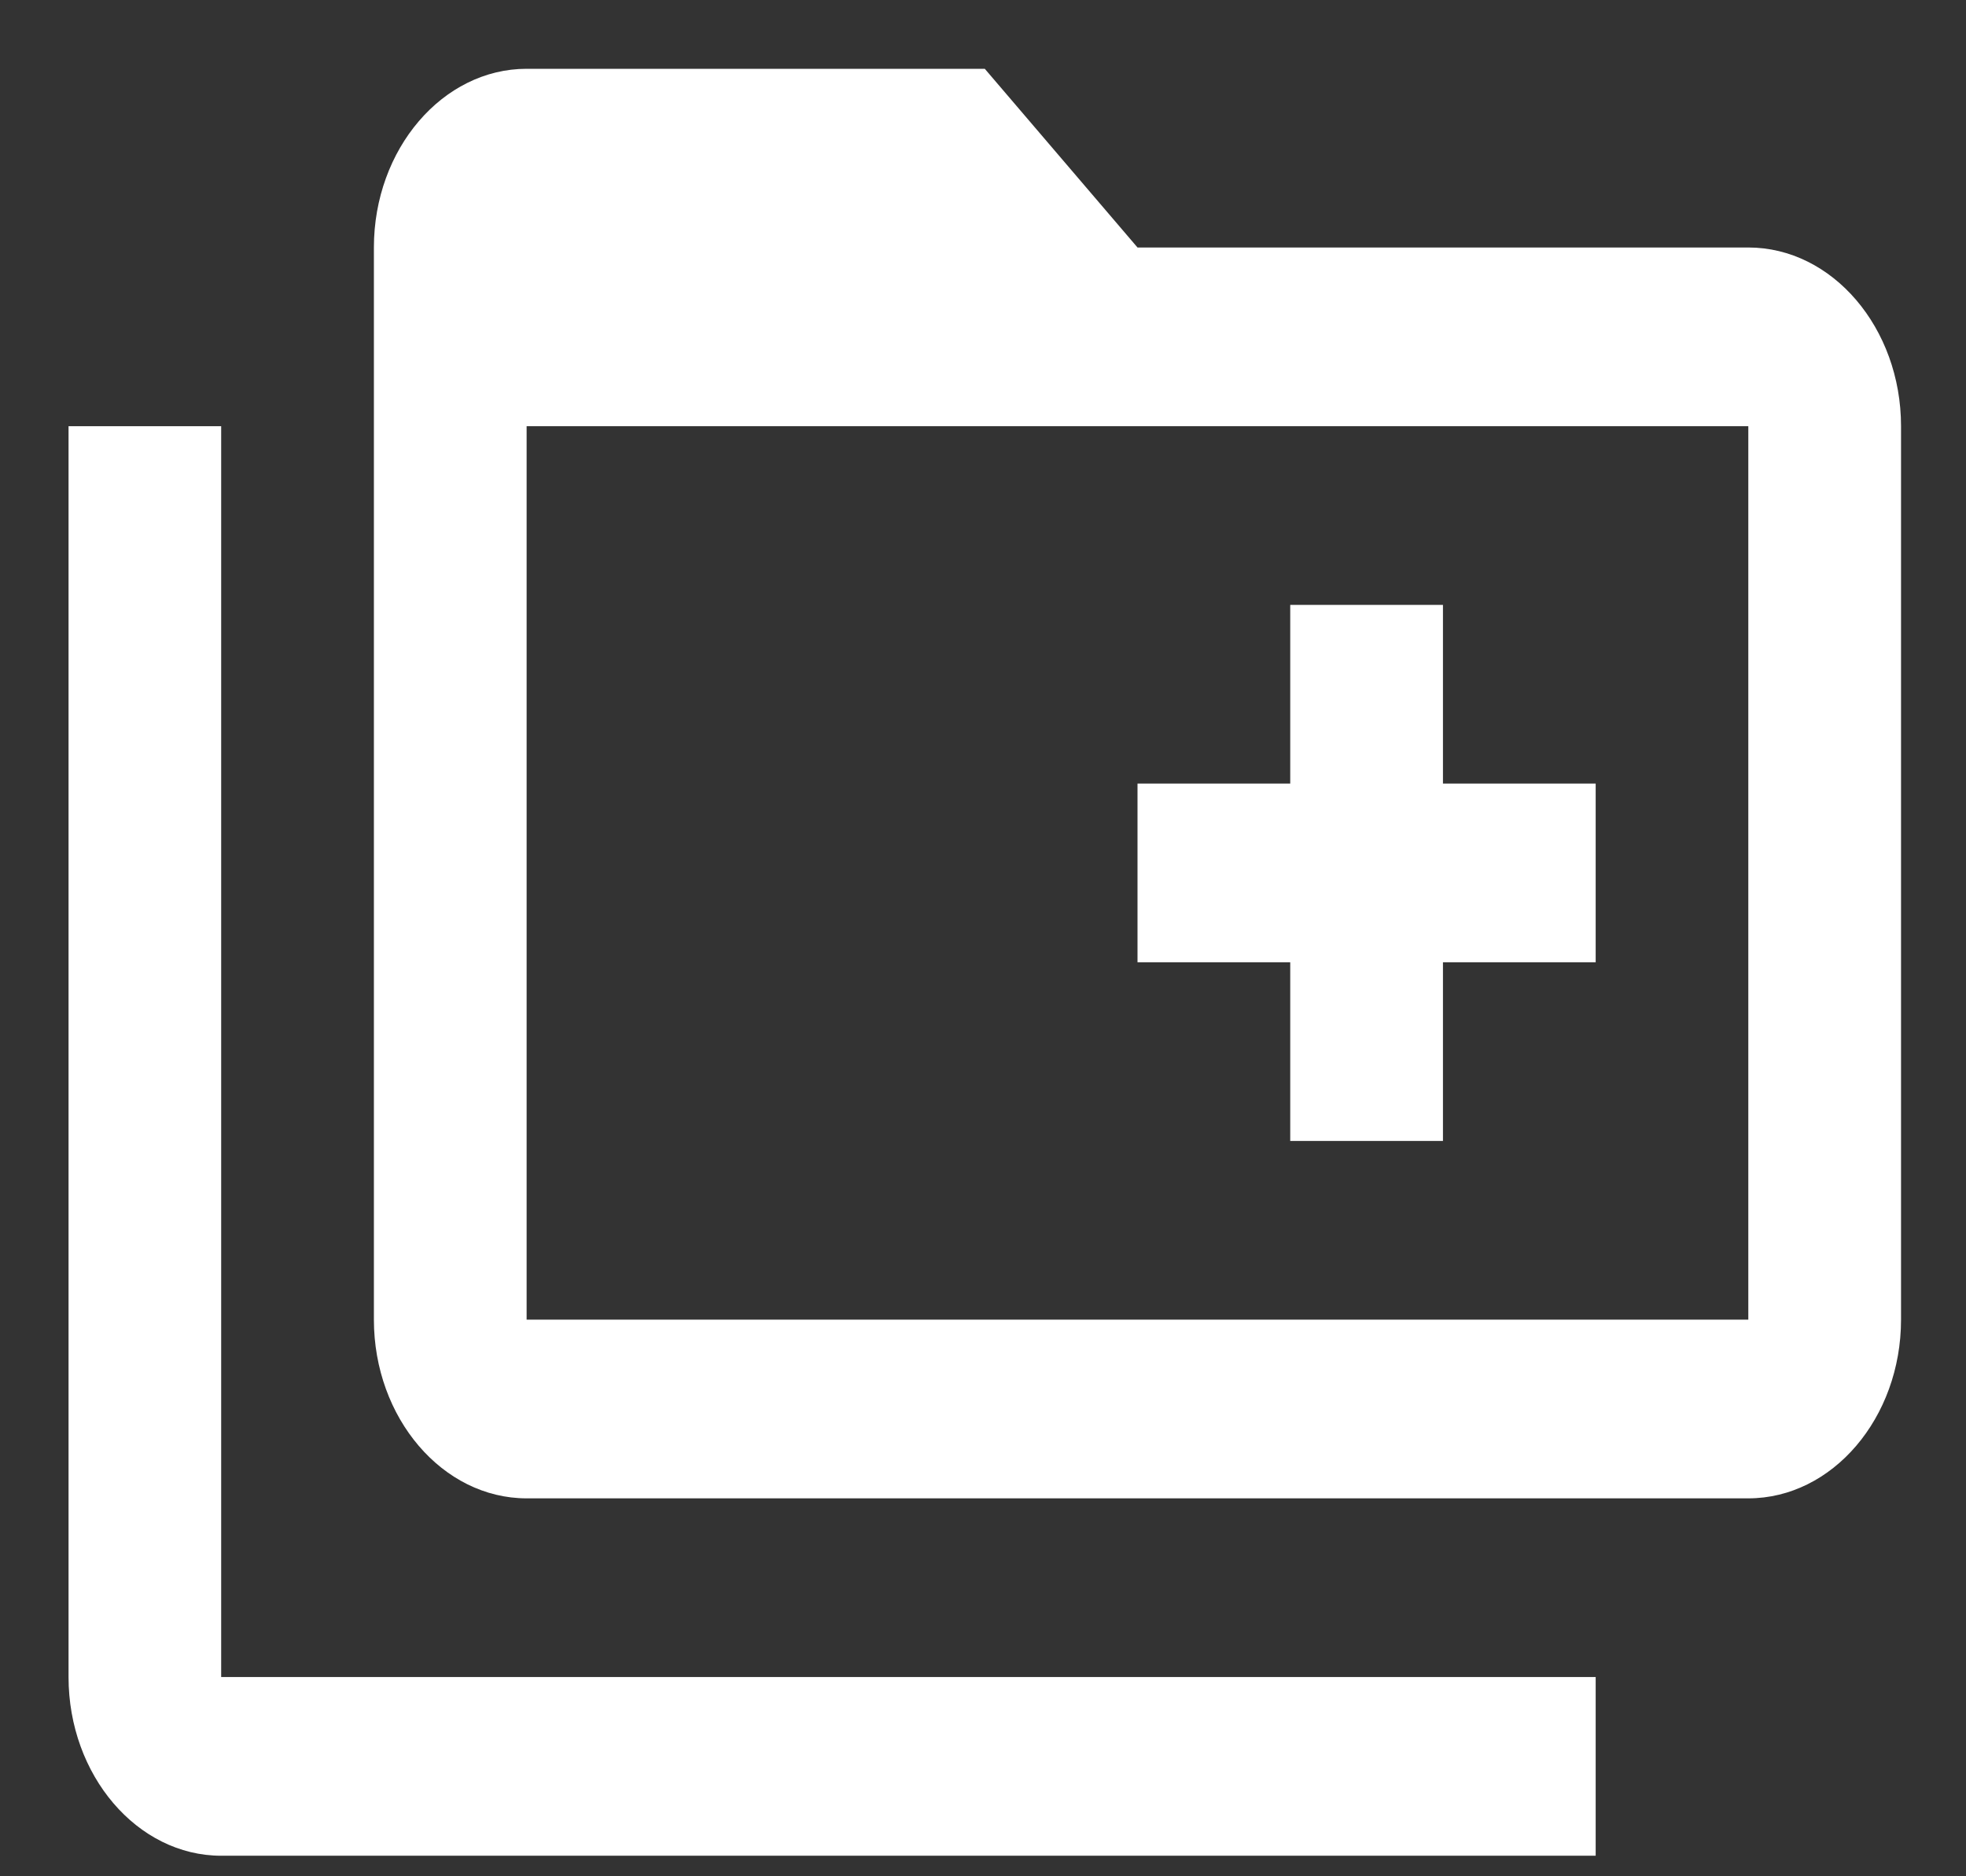<svg width="22" height="21" viewBox="0 0 22 21" fill="none" xmlns="http://www.w3.org/2000/svg">
<rect x="0" y="0" width="22" height="21" fill="#333333" stroke="none"/>
<path d="M19.564 2.77C20.504 2.77 21.273 3.67 21.273 4.77V14.77C21.273 15.87 20.504 16.77 19.564 16.77H5.893C4.953 16.77 4.184 15.87 4.184 14.77V2.77C4.184 1.67 4.953 0.77 5.893 0.77H11.02L12.729 2.77H19.564ZM2.475 4.77V18.77H17.856V20.77H2.475C1.536 20.77 0.767 19.869 0.767 18.77V4.77H2.475ZM5.893 4.77V14.77H19.564V4.77H5.893ZM12.729 8.77H14.438V6.77H16.147V8.77H17.856V10.77H16.147V12.77H14.438V10.77H12.729V8.77Z" fill="white"/>
</svg>
